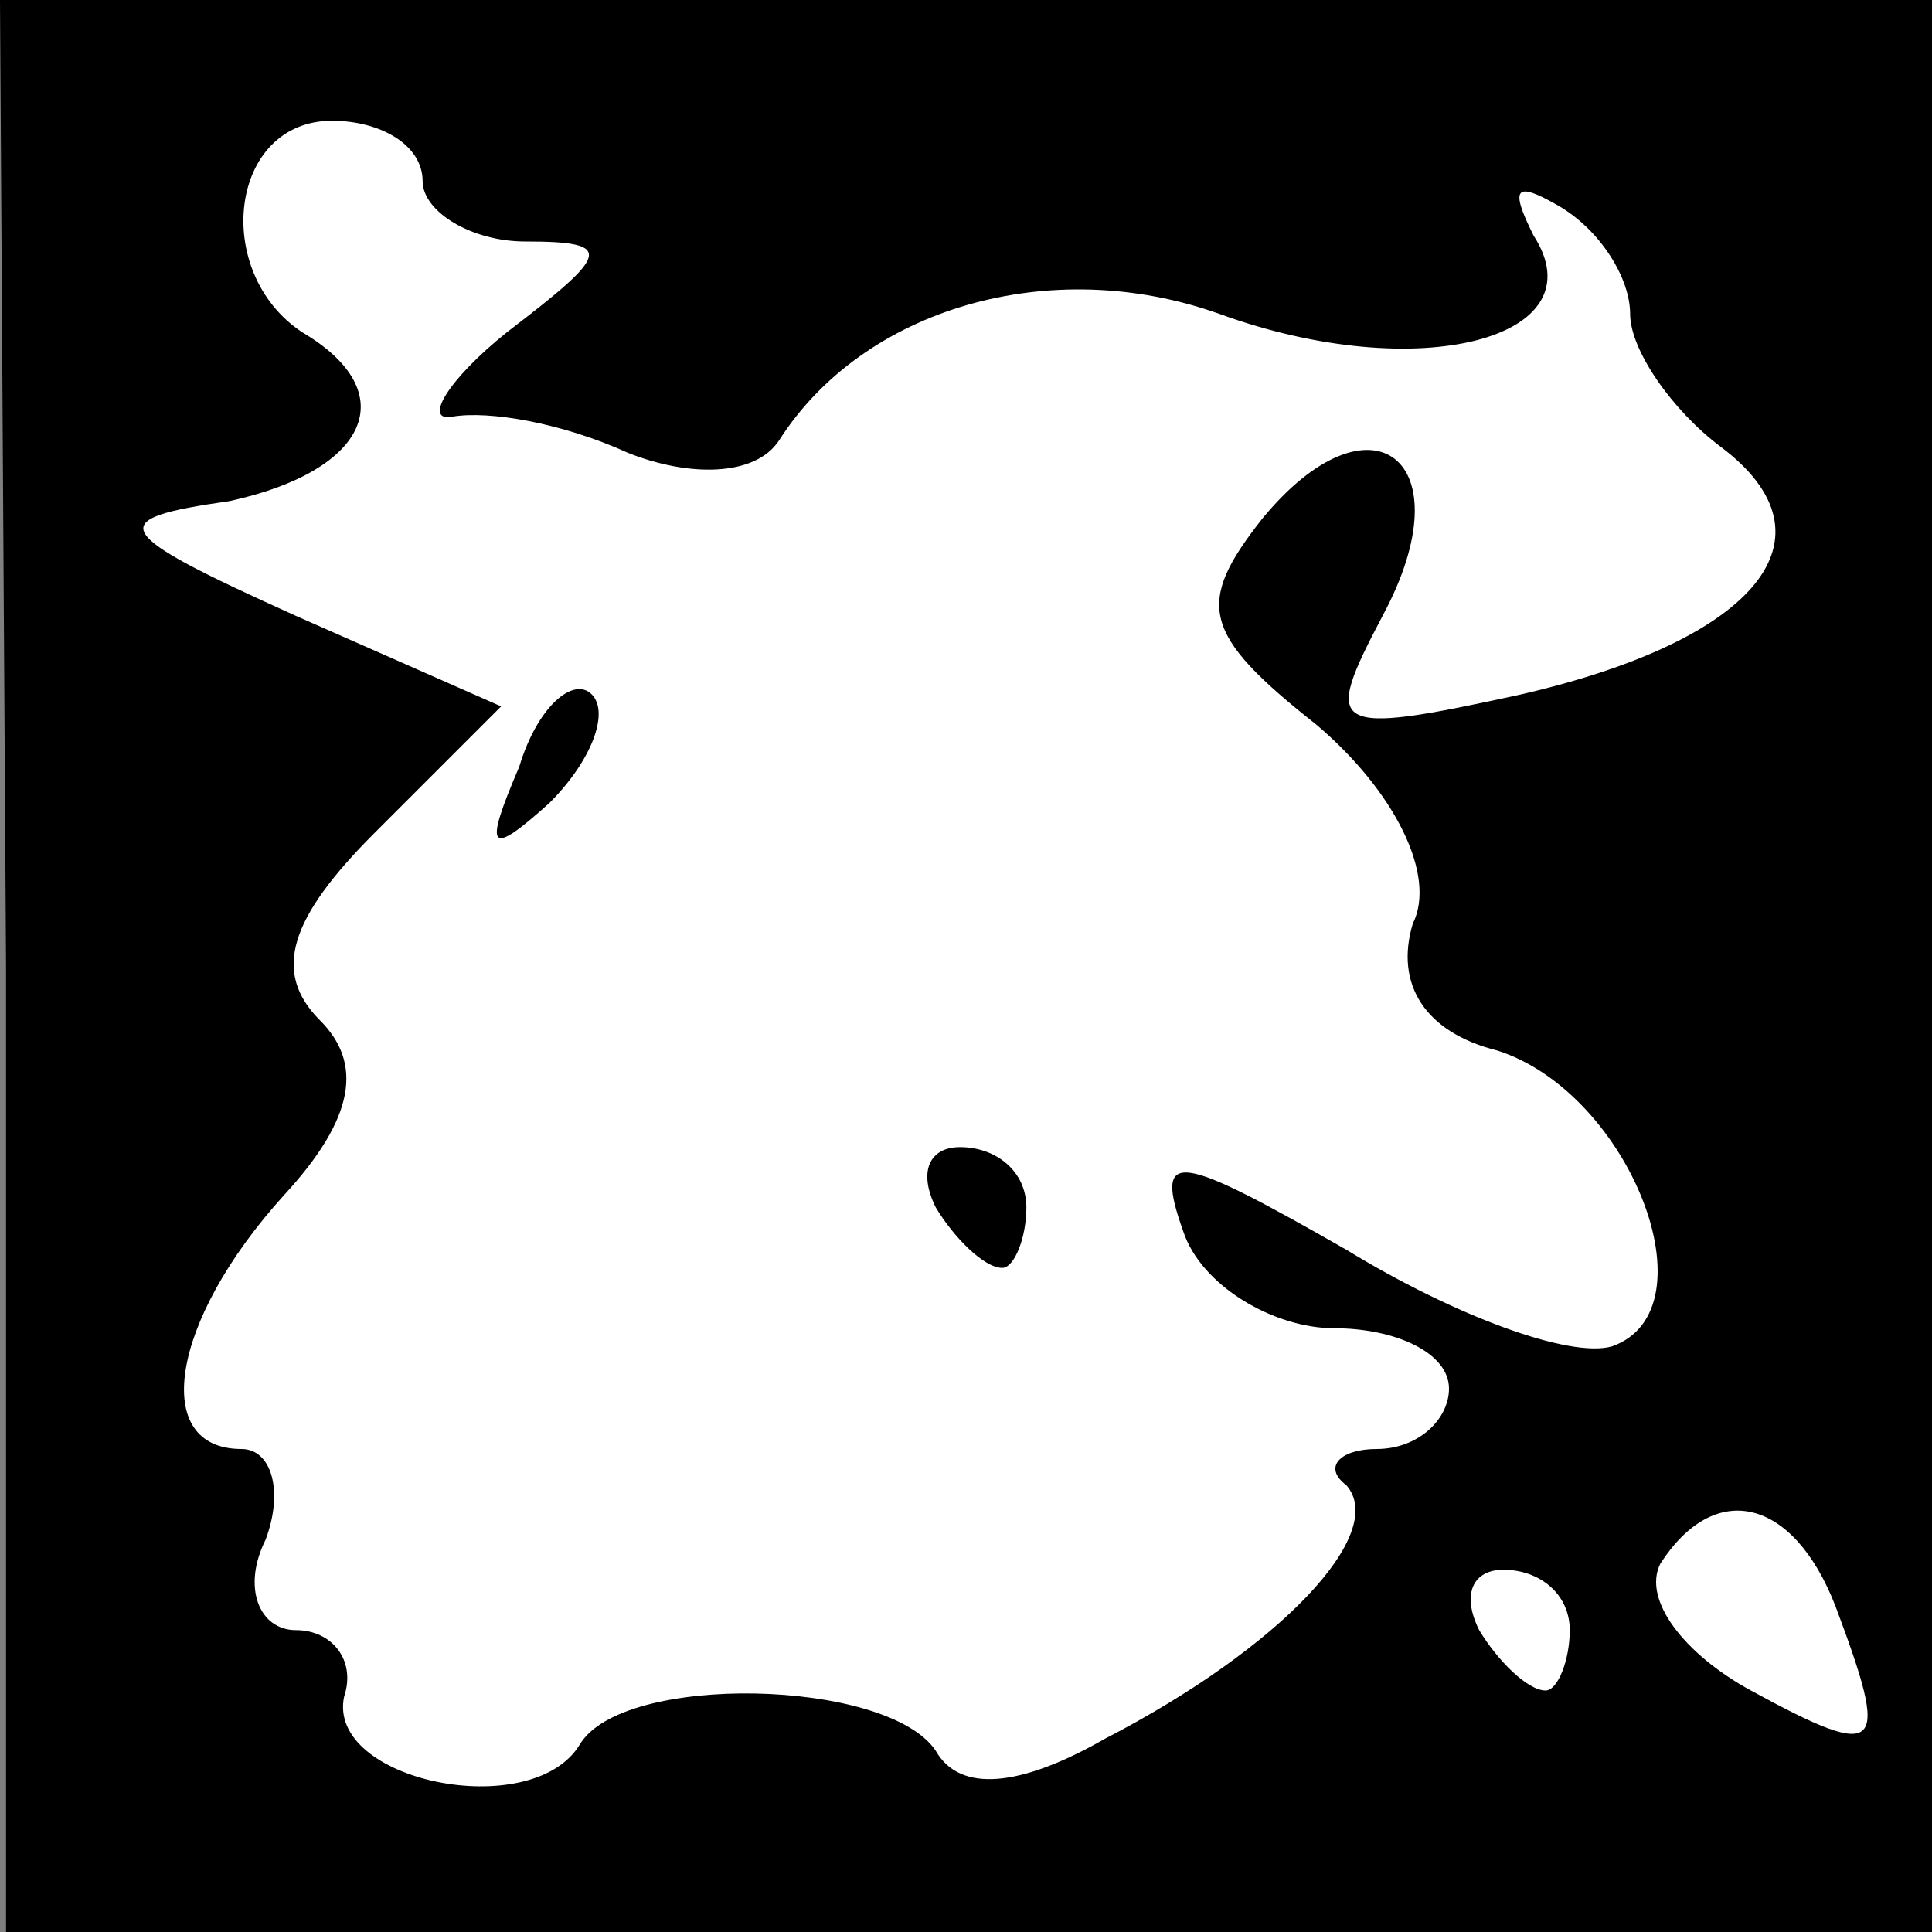 <?xml version="1.0" standalone="no"?>
<!DOCTYPE svg PUBLIC "-//W3C//DTD SVG 20010904//EN"
 "http://www.w3.org/TR/2001/REC-SVG-20010904/DTD/svg10.dtd">
<svg version="1.0" xmlns="http://www.w3.org/2000/svg"
 width="32pt" height="32pt" viewBox="0 0 32 32"
 preserveAspectRatio="xMidYMid meet">
<rect x="0" y="0" width="32" height="32" fill="#808080" stroke="none"/>
<g transform="translate(0,32) scale(0.1,-0.1)"
fill="#000000" stroke="none">
<path fill="#000000" stroke="none" d="M1 160 l0 -160 160 0 159 0 0 160 0
160 -160 0 -160 0 1 -160z"/>
<path fill="#ffffff" stroke="none" d="M70 290 c0 -5 8 -10 17 -10 15 0 14 -2
-3 -15 -10 -8 -14 -15 -9 -14 6 1 18 -1 29 -6 10 -4 21 -4 25 2 14 22 45 31
73 21 33 -12 63 -4 52 13 -4 8 -3 9 4 5 7 -4 12 -12 12 -18 0 -6 7 -16 15 -22
20 -15 6 -32 -33 -41 -32 -7 -33 -6 -23 13 14 26 -2 38 -20 16 -11 -14 -10
-19 9 -34 13 -11 20 -25 16 -33 -3 -10 2 -18 14 -21 22 -7 36 -43 19 -49 -7
-2 -26 5 -44 16 -28 16 -32 17 -27 3 3 -9 15 -16 25 -16 10 0 19 -4 19 -10 0
-5 -5 -10 -12 -10 -6 0 -9 -3 -5 -6 7 -8 -11 -27 -40 -42 -14 -8 -24 -9 -28
-2 -8 12 -52 13 -59 1 -8 -13 -42 -6 -39 8 2 6 -2 11 -8 11 -6 0 -9 7 -5 15 3
8 1 15 -4 15 -15 0 -12 21 7 42 12 13 13 22 6 29 -8 8 -5 17 9 31 l21 21 -34
15 c-31 14 -32 16 -11 19 23 5 29 18 12 28 -15 10 -12 35 5 35 8 0 15 -4 15
-10z"/>
<path fill="#ffffff" stroke="none" d="M304 54 c9 -24 8 -26 -14 -14 -11 6
-18 15 -15 21 9 14 22 11 29 -7z"/>
<path fill="#ffffff" stroke="none" d="M260 50 c0 -5 -2 -10 -4 -10 -3 0 -8 5
-11 10 -3 6 -1 10 4 10 6 0 11 -4 11 -10z"/>
<path fill="#000000" stroke="none" d="M86 193 c-6 -14 -5 -15 5 -6 7 7 10 15
7 18 -3 3 -9 -2 -12 -12z"/>
<path fill="#000000" stroke="none" d="M155 120 c3 -5 8 -10 11 -10 2 0 4 5 4
10 0 6 -5 10 -11 10 -5 0 -7 -4 -4 -10z"/>
</g>
</svg>
